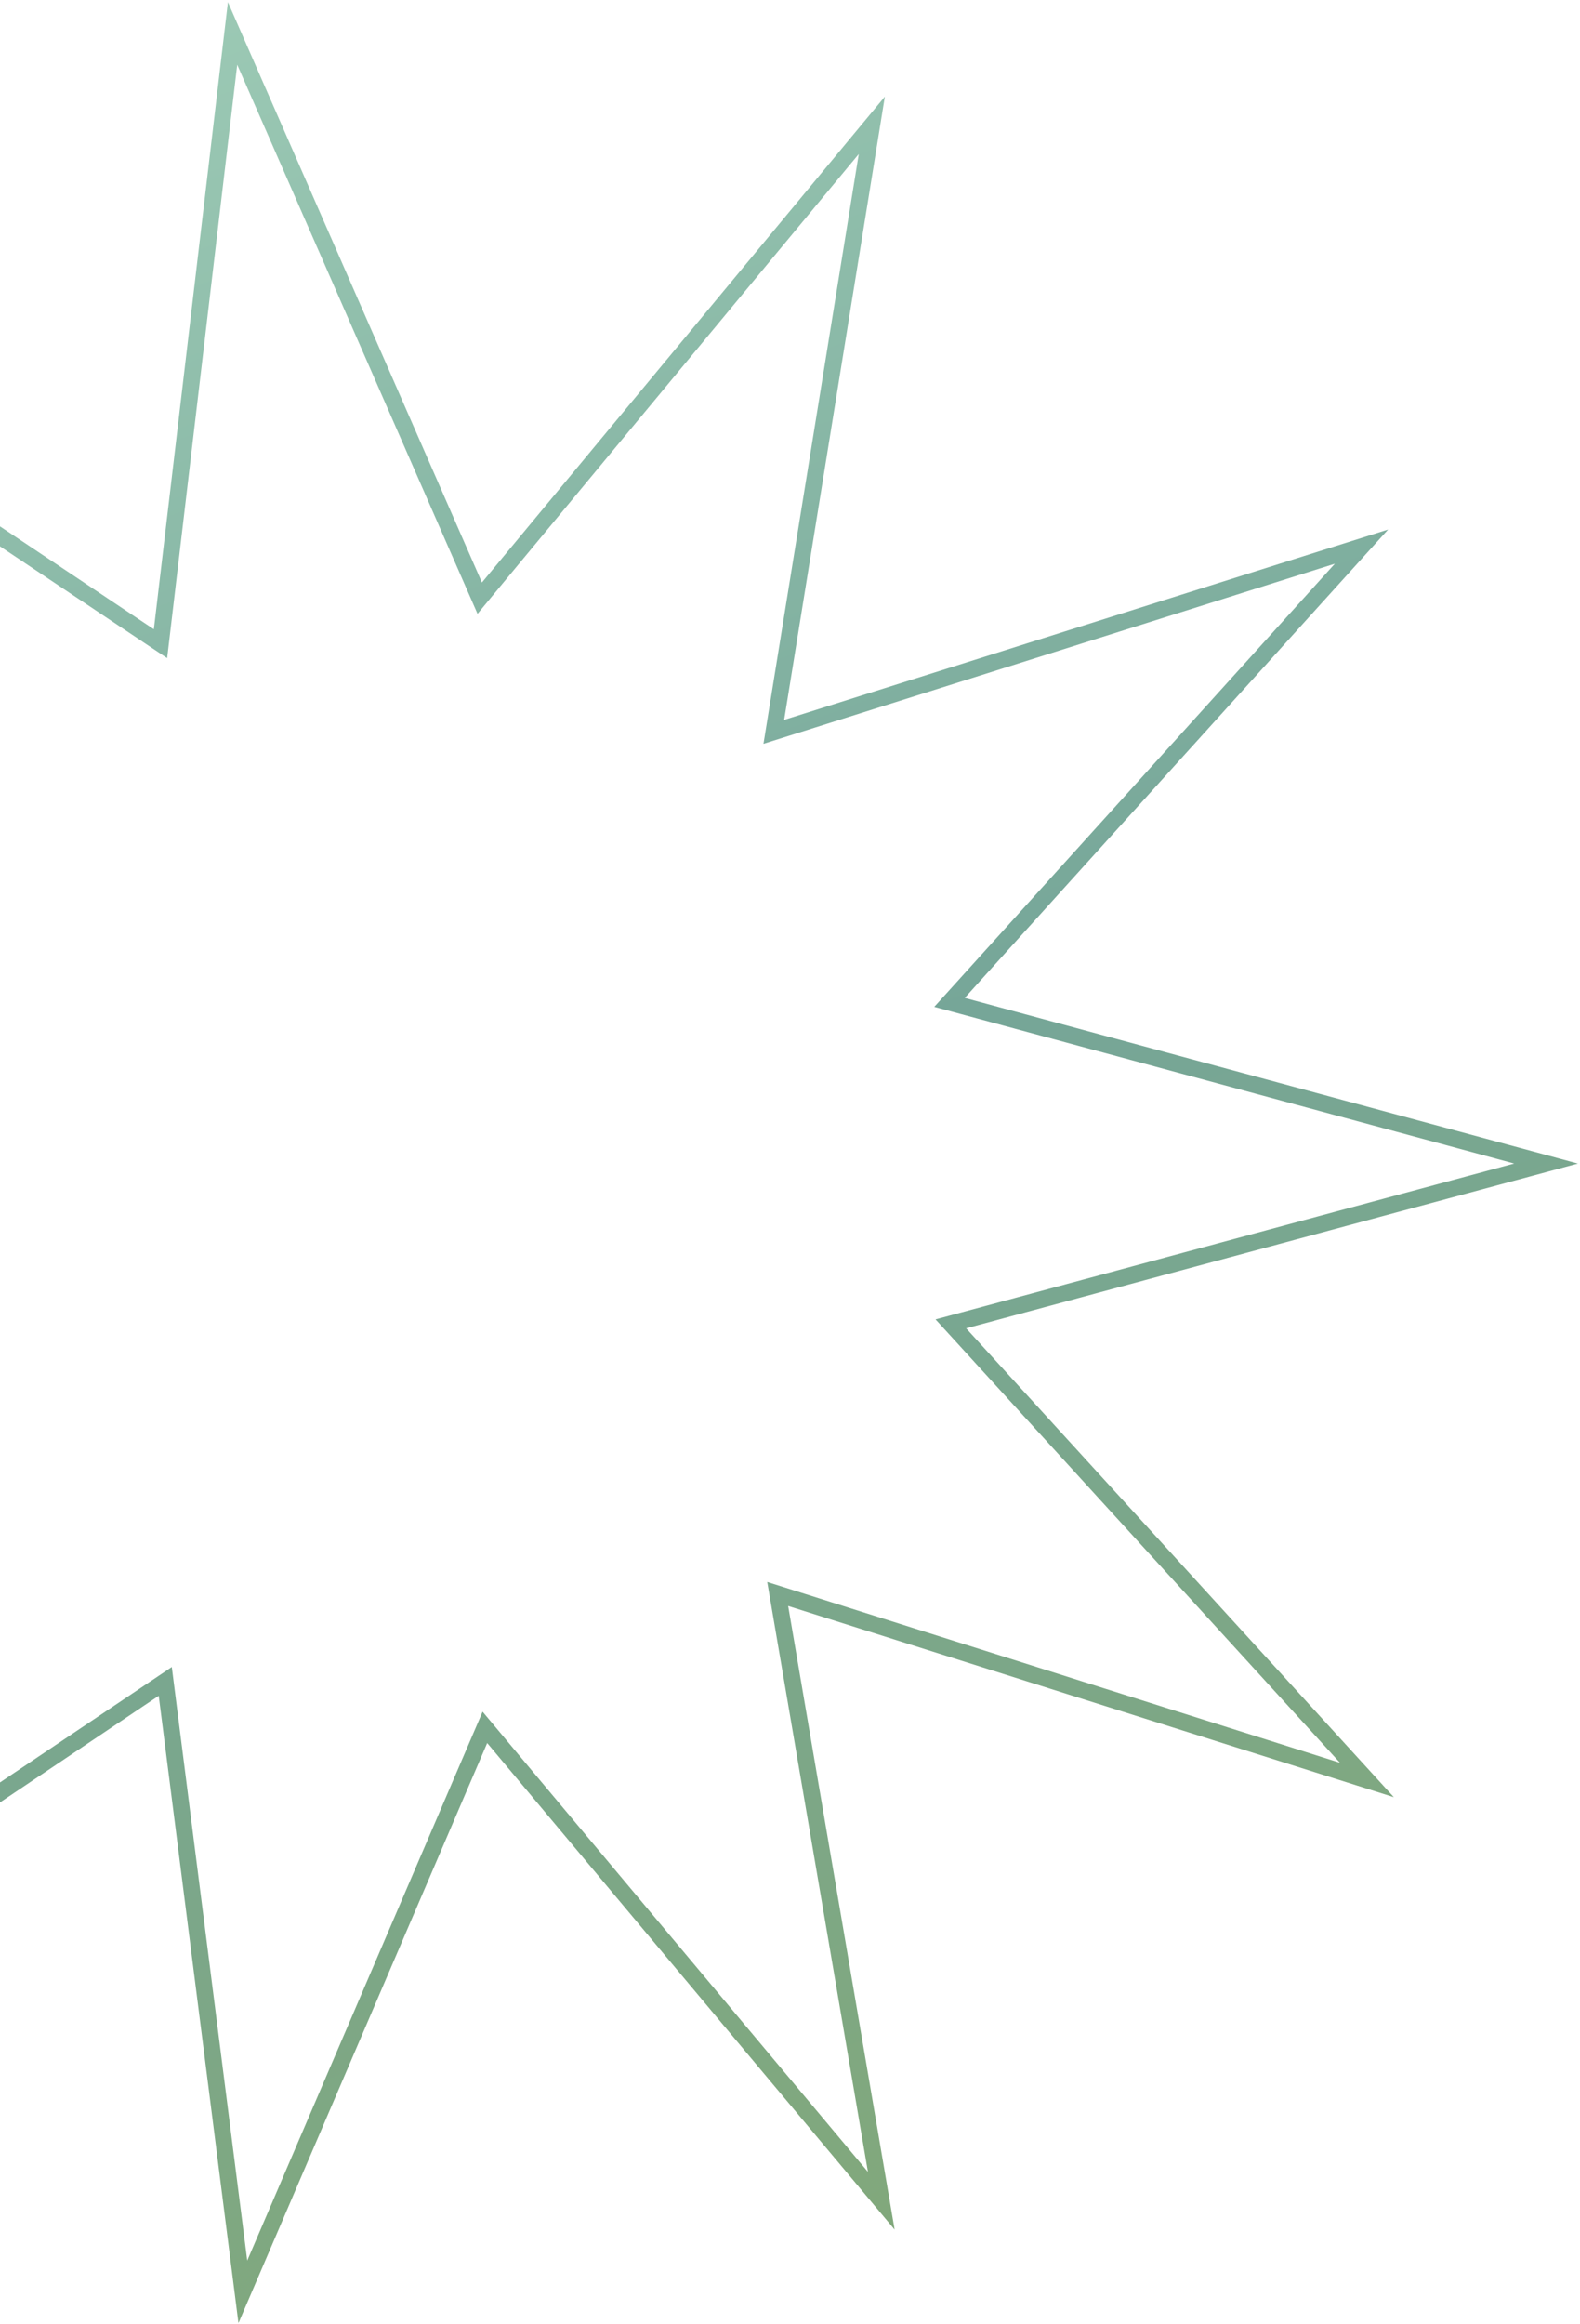 <svg width="381" height="560" viewBox="0 0 381 560" fill="none" xmlns="http://www.w3.org/2000/svg">
<path d="M189.687 175.397L328.307 131.734L231.153 239.149L228.963 241.57L232.115 242.421L372.809 280.407L232.458 318.187L229.287 319.041L231.501 321.467L329.619 428.967L190.659 385.122L187.534 384.136L188.086 387.366L212.511 530.366L119.016 418.774L116.927 416.281L115.645 419.27L58.561 552.325L40.26 408.418L39.852 405.204L37.161 407.01L-83.266 487.888L-20.599 357.369L-19.192 354.437L-22.443 354.504L-167.995 357.489L-44.222 281.821L-41.426 280.112L-44.224 278.406L-168.656 202.584L-23.145 205.773L-19.862 205.844L-21.305 202.895L-85.135 72.347L35.987 153.314L38.702 155.128L39.085 151.886L56.082 8.053L114.379 141.182L115.68 144.152L117.75 141.656L210.227 30.202L187.112 173.17L186.595 176.371L189.687 175.397Z" stroke="url(#paint0_linear_91_1113)" stroke-width="4"/>
<defs>
<linearGradient id="paint0_linear_91_1113" x1="-42.707" y1="-93.066" x2="228.036" y2="647.73" gradientUnits="userSpaceOnUse">
<stop offset="0.08" stop-color="#A3D0BA"/>
<stop offset="0.521" stop-color="#76A698"/>
<stop offset="1" stop-color="#86A970"/>
</linearGradient>
</defs>
</svg>
